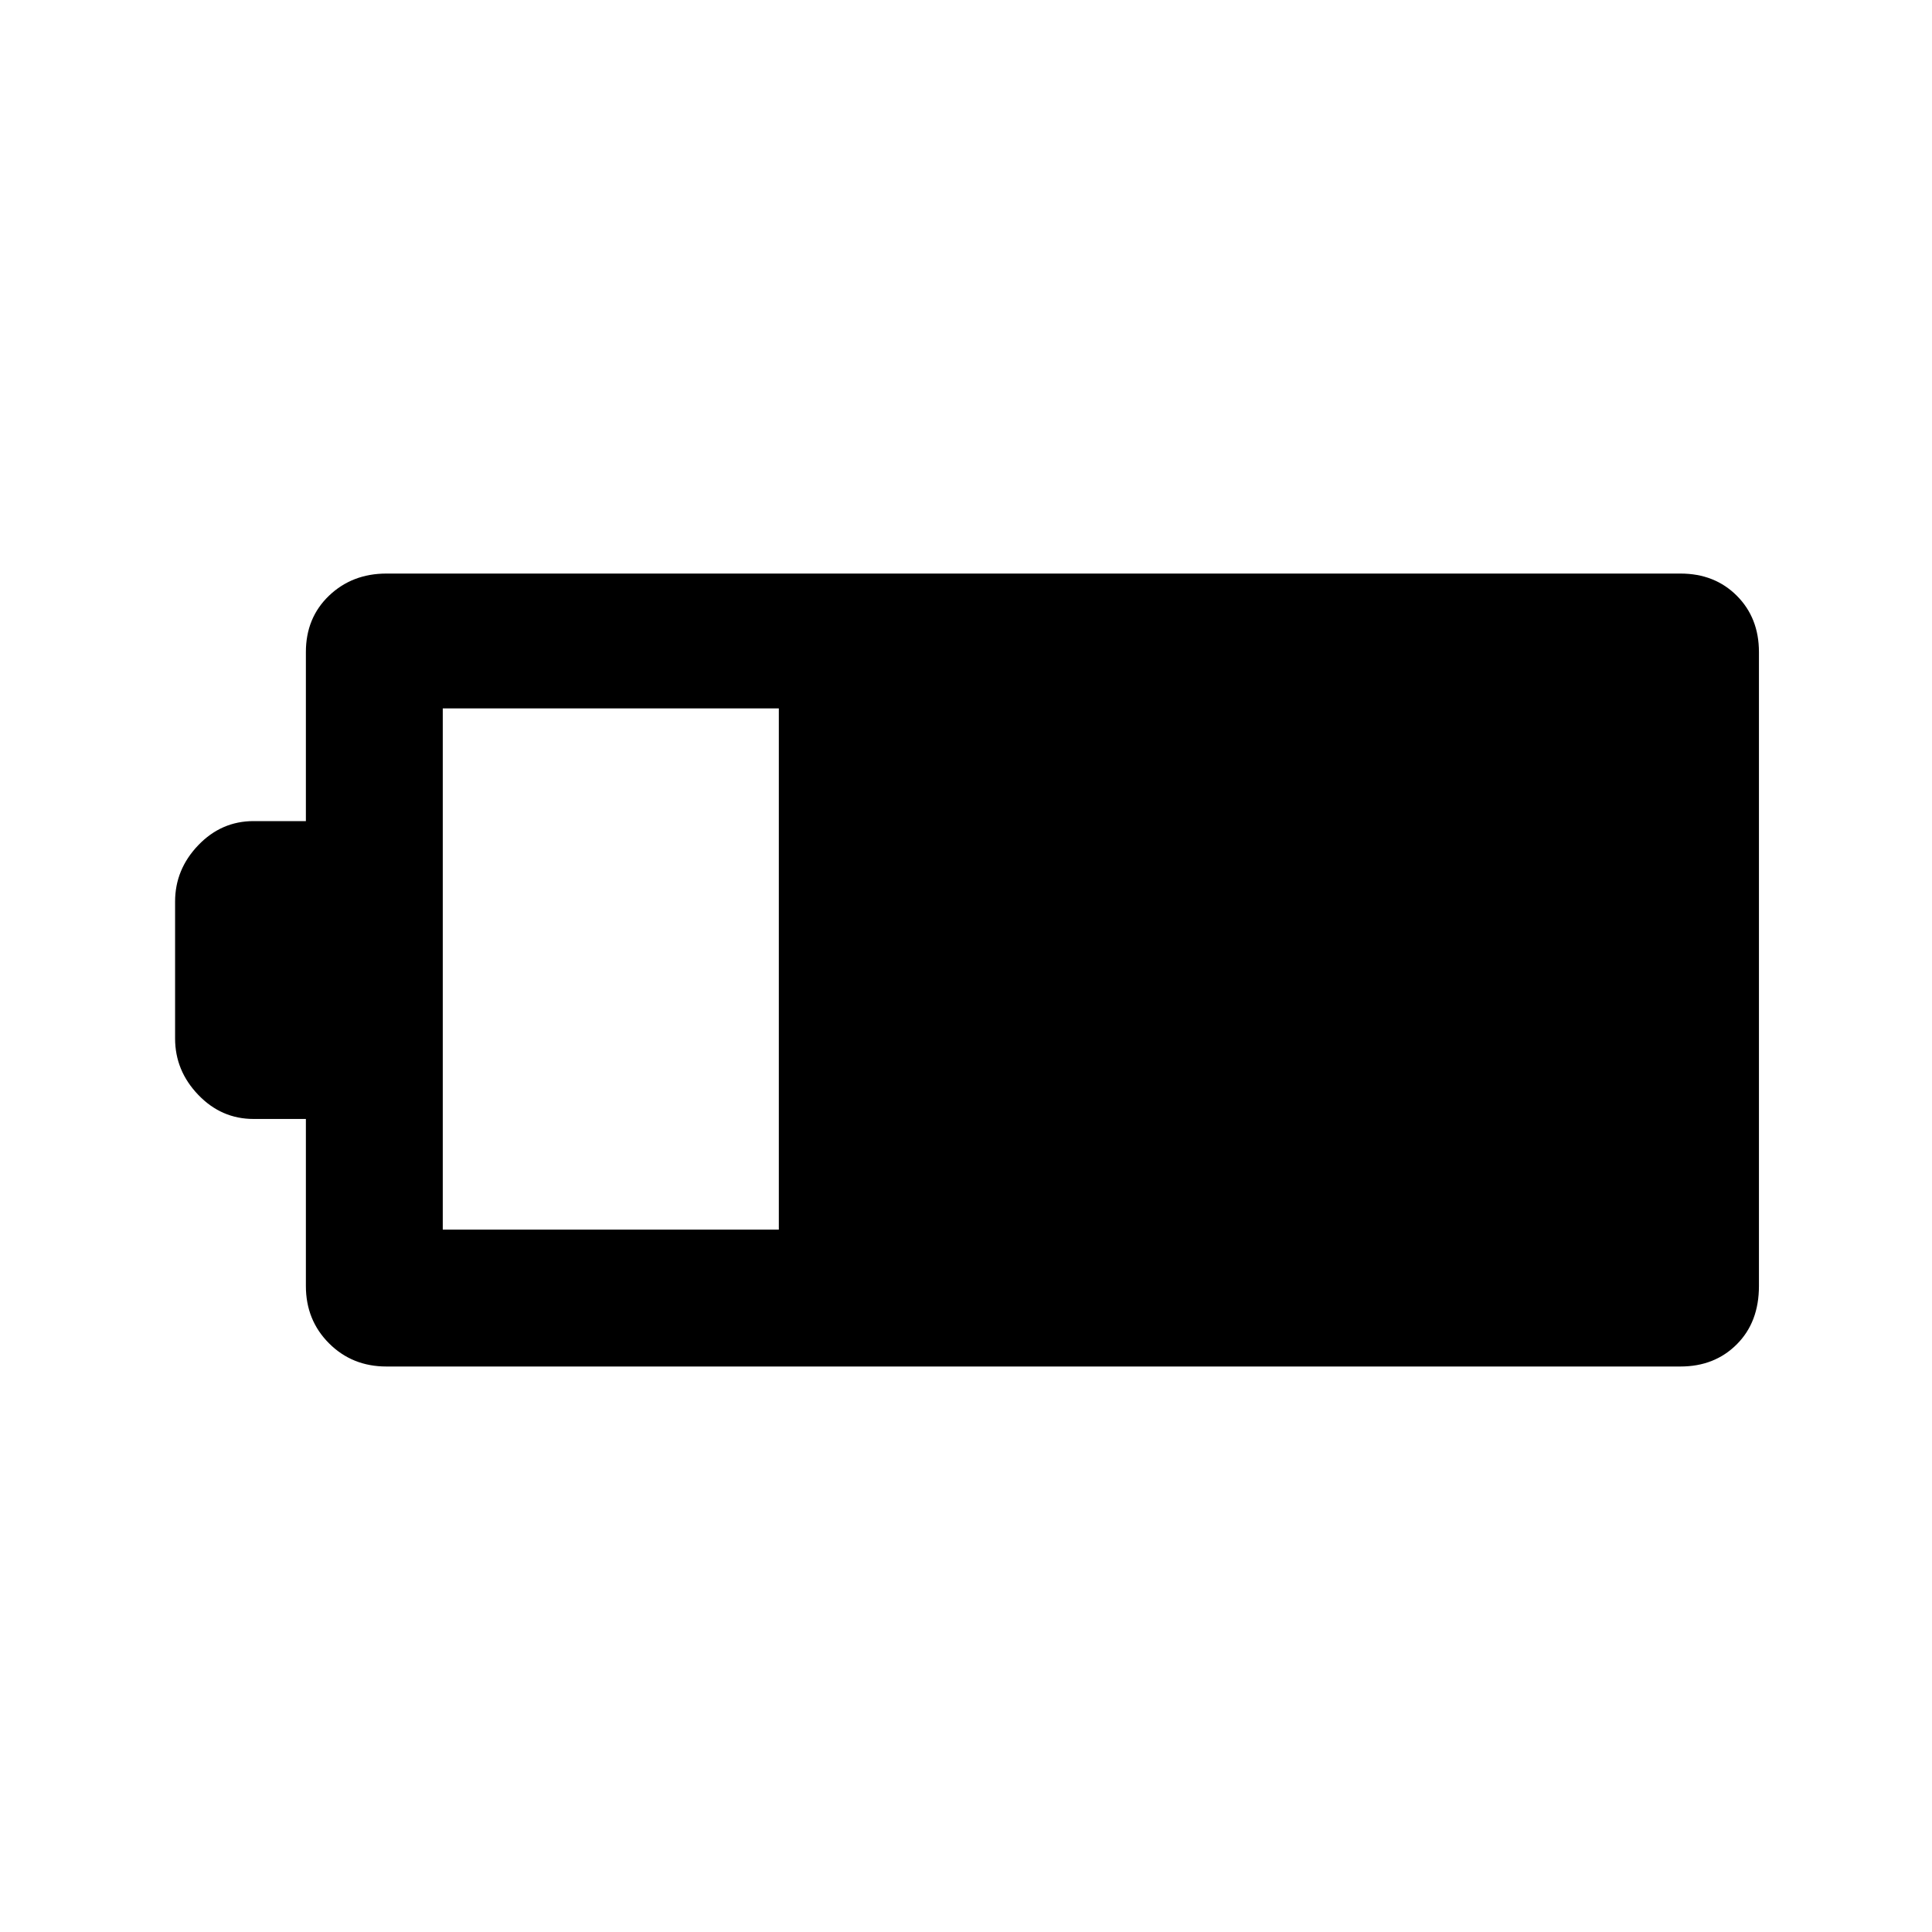 <svg xmlns="http://www.w3.org/2000/svg" height="40" width="40"><path d="M36.417 26.625q0 .75-.459 1.208-.458.459-1.166.459H8q-.708 0-1.188-.48-.479-.479-.479-1.187v-3.458H5.25q-.667 0-1.146-.5-.479-.5-.479-1.167v-2.833q0-.667.479-1.167T5.25 17h1.083v-3.5q0-.708.479-1.167.48-.458 1.188-.458h26.792q.708 0 1.166.458.459.459.459 1.167Zm-20.292-1.167V14.667H9.167v10.791Z"/></svg>